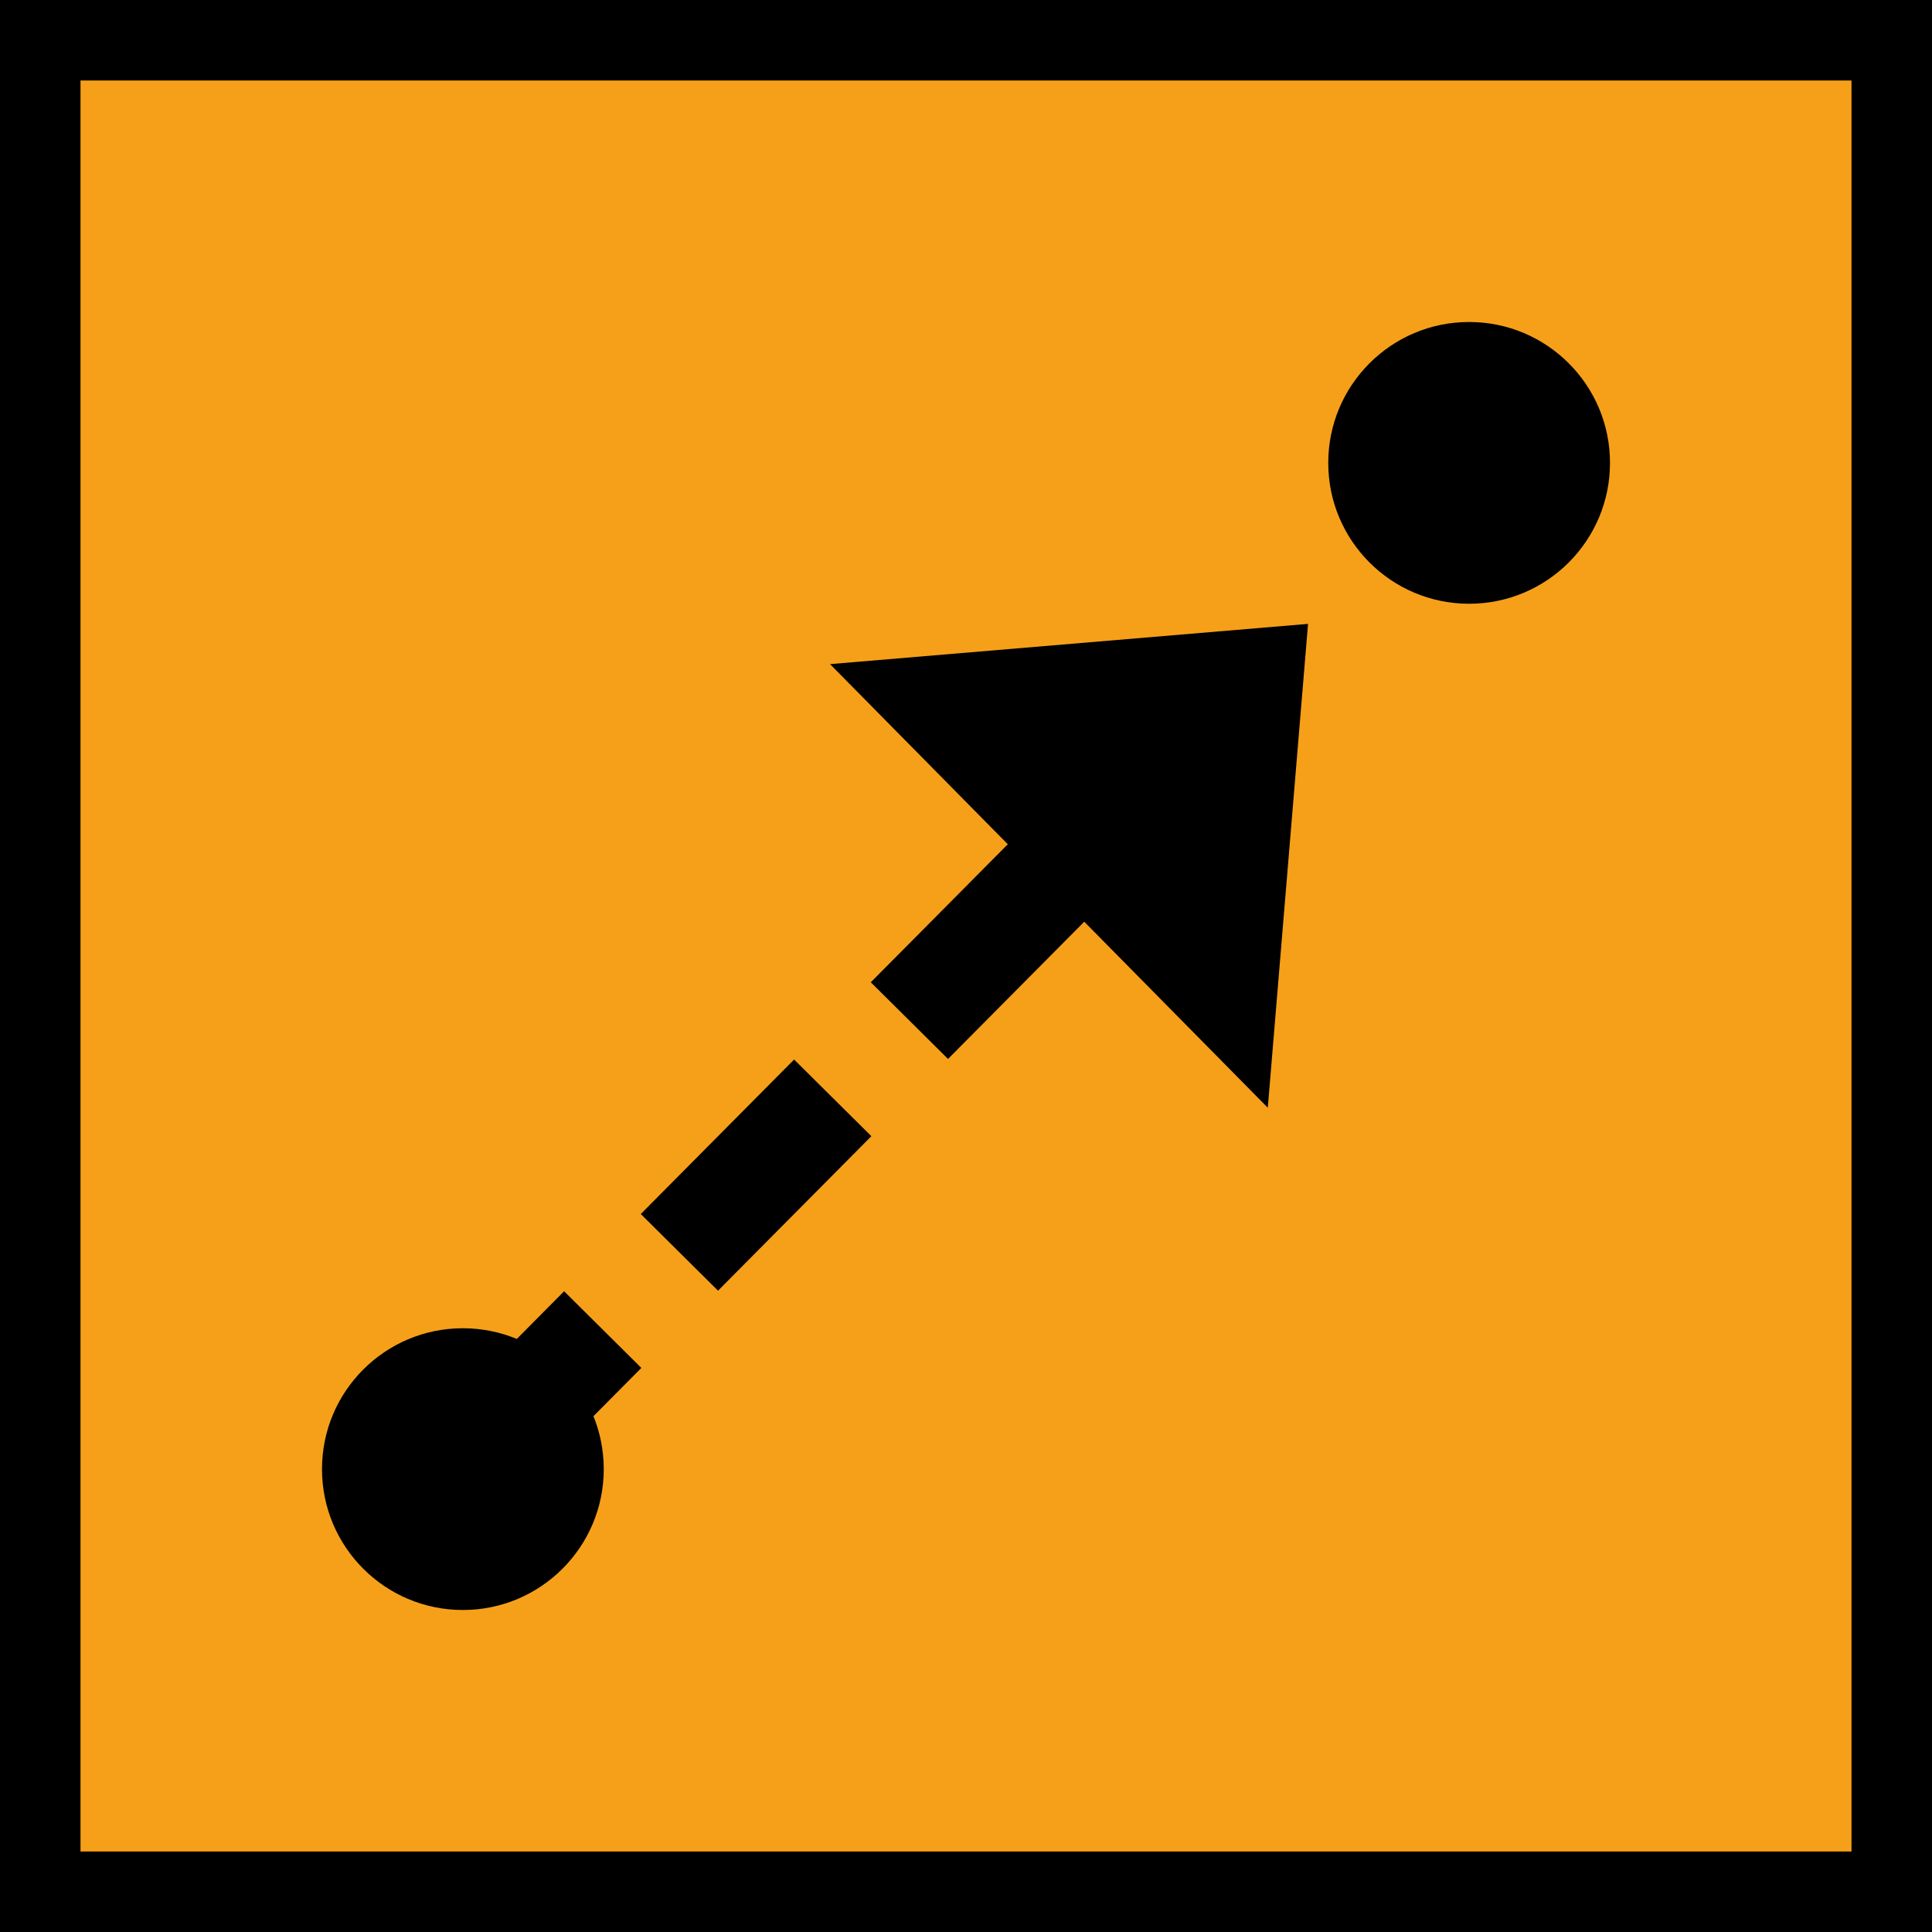 <?xml version="1.0" encoding="UTF-8" standalone="no"?>
<svg
   xmlns:dc="http://purl.org/dc/elements/1.1/"
   xmlns:cc="http://creativecommons.org/ns#"
   xmlns:rdf="http://www.w3.org/1999/02/22-rdf-syntax-ns#"
   xmlns:svg="http://www.w3.org/2000/svg"
   xmlns="http://www.w3.org/2000/svg"
   xmlns:sodipodi="http://sodipodi.sourceforge.net/DTD/sodipodi-0.dtd"
   xmlns:inkscape="http://www.inkscape.org/namespaces/inkscape"
   version="1.1"
   id="Calque_1"
   x="0px"
   y="0px"
   viewBox="0 0 48 48"
   xml:space="preserve"
   sodipodi:docname="interpolate_on.svg"
   width="48"
   height="48"
   inkscape:version="1.0 (4035a4fb49, 2020-05-01)"><defs
   id="defs15" /><sodipodi:namedview
   pagecolor="#ffffff"
   bordercolor="#666666"
   borderopacity="1"
   objecttolerance="10"
   gridtolerance="10"
   guidetolerance="10"
   inkscape:pageopacity="0"
   inkscape:pageshadow="2"
   inkscape:window-width="1920"
   inkscape:window-height="1015"
   id="namedview13"
   showgrid="false"
   inkscape:zoom="7.6396798"
   inkscape:cx="-20.785607"
   inkscape:cy="30.408403"
   inkscape:window-x="0"
   inkscape:window-y="0"
   inkscape:window-maximized="1"
   inkscape:current-layer="layer1"
   inkscape:document-rotation="0"
   inkscape:snap-bbox="true"
   inkscape:snap-bbox-midpoints="true" />
<style
   type="text/css"
   id="style2">
	.st0{display:none;fill:#3D3D3D;}
	.st1{display:none;fill:#000100;}
	.st2{fill:#808080;}
</style>
<title
   id="title4">boutons</title>
<rect
   x="0.5"
   y="19.6"
   class="st0"
   width="27.9"
   height="27.9"
   id="rect6"
   style="display:none;fill:#3d3d3d" />
<path
   class="st1"
   d="M 28.9,48 H 0 V 19.1 H 28.9 Z M 1,47 H 27.9 V 20.1 H 1 Z"
   id="path8"
   inkscape:connector-curvature="0"
   style="display:none;fill:#000100" />

<g
   inkscape:groupmode="layer"
   id="layer3"
   inkscape:label="Background"
   sodipodi:insensitive="true"><rect
     style="opacity:1;vector-effect:none;fill:#f6a019;fill-opacity:1;stroke:#000000;stroke-width:2;stroke-linecap:square;stroke-linejoin:miter;stroke-miterlimit:4;stroke-dasharray:none;stroke-dashoffset:0;stroke-opacity:1;paint-order:stroke fill markers"
     id="rect823"
     width="46"
     height="46"
     x="1"
     y="1" /></g><g
   inkscape:groupmode="layer"
   id="layer1"
   inkscape:label="Icon"
   style="display:inline"
   transform="translate(0,19.1)"><g
     id="g844"><circle
       r="3.5"
       style="display:inline;fill:#000000;fill-opacity:1;stroke:none;stroke-width:2.917"
       id="circle10"
       cy="17.4"
       cx="11.5"
       class="st2" /><circle
       r="3.5"
       style="display:inline;fill:#000000;fill-opacity:1;stroke:none;stroke-width:2.917"
       id="circle12"
       cy="-7.6"
       cx="36.5"
       class="st2" /><path
       sodipodi:nodetypes="cc"
       class="st3"
       d="M 11.355,17.58 30.492,-1.7"
       style="display:inline;fill:none;stroke:#000000;stroke-width:2.704;stroke-miterlimit:3.5;stroke-dasharray:5.408, 2.704;stroke-dashoffset:8.382;stroke-opacity:1"
       id="line14" /><path
       sodipodi:nodetypes="cccc"
       class="st2"
       d="M 20.622,-2.6 31.498,8.421 32.498,-3.6 Z"
       style="display:inline;fill:#000000;fill-opacity:1;stroke:none;stroke-width:2.07"
       id="polygon10" /></g></g></svg>
